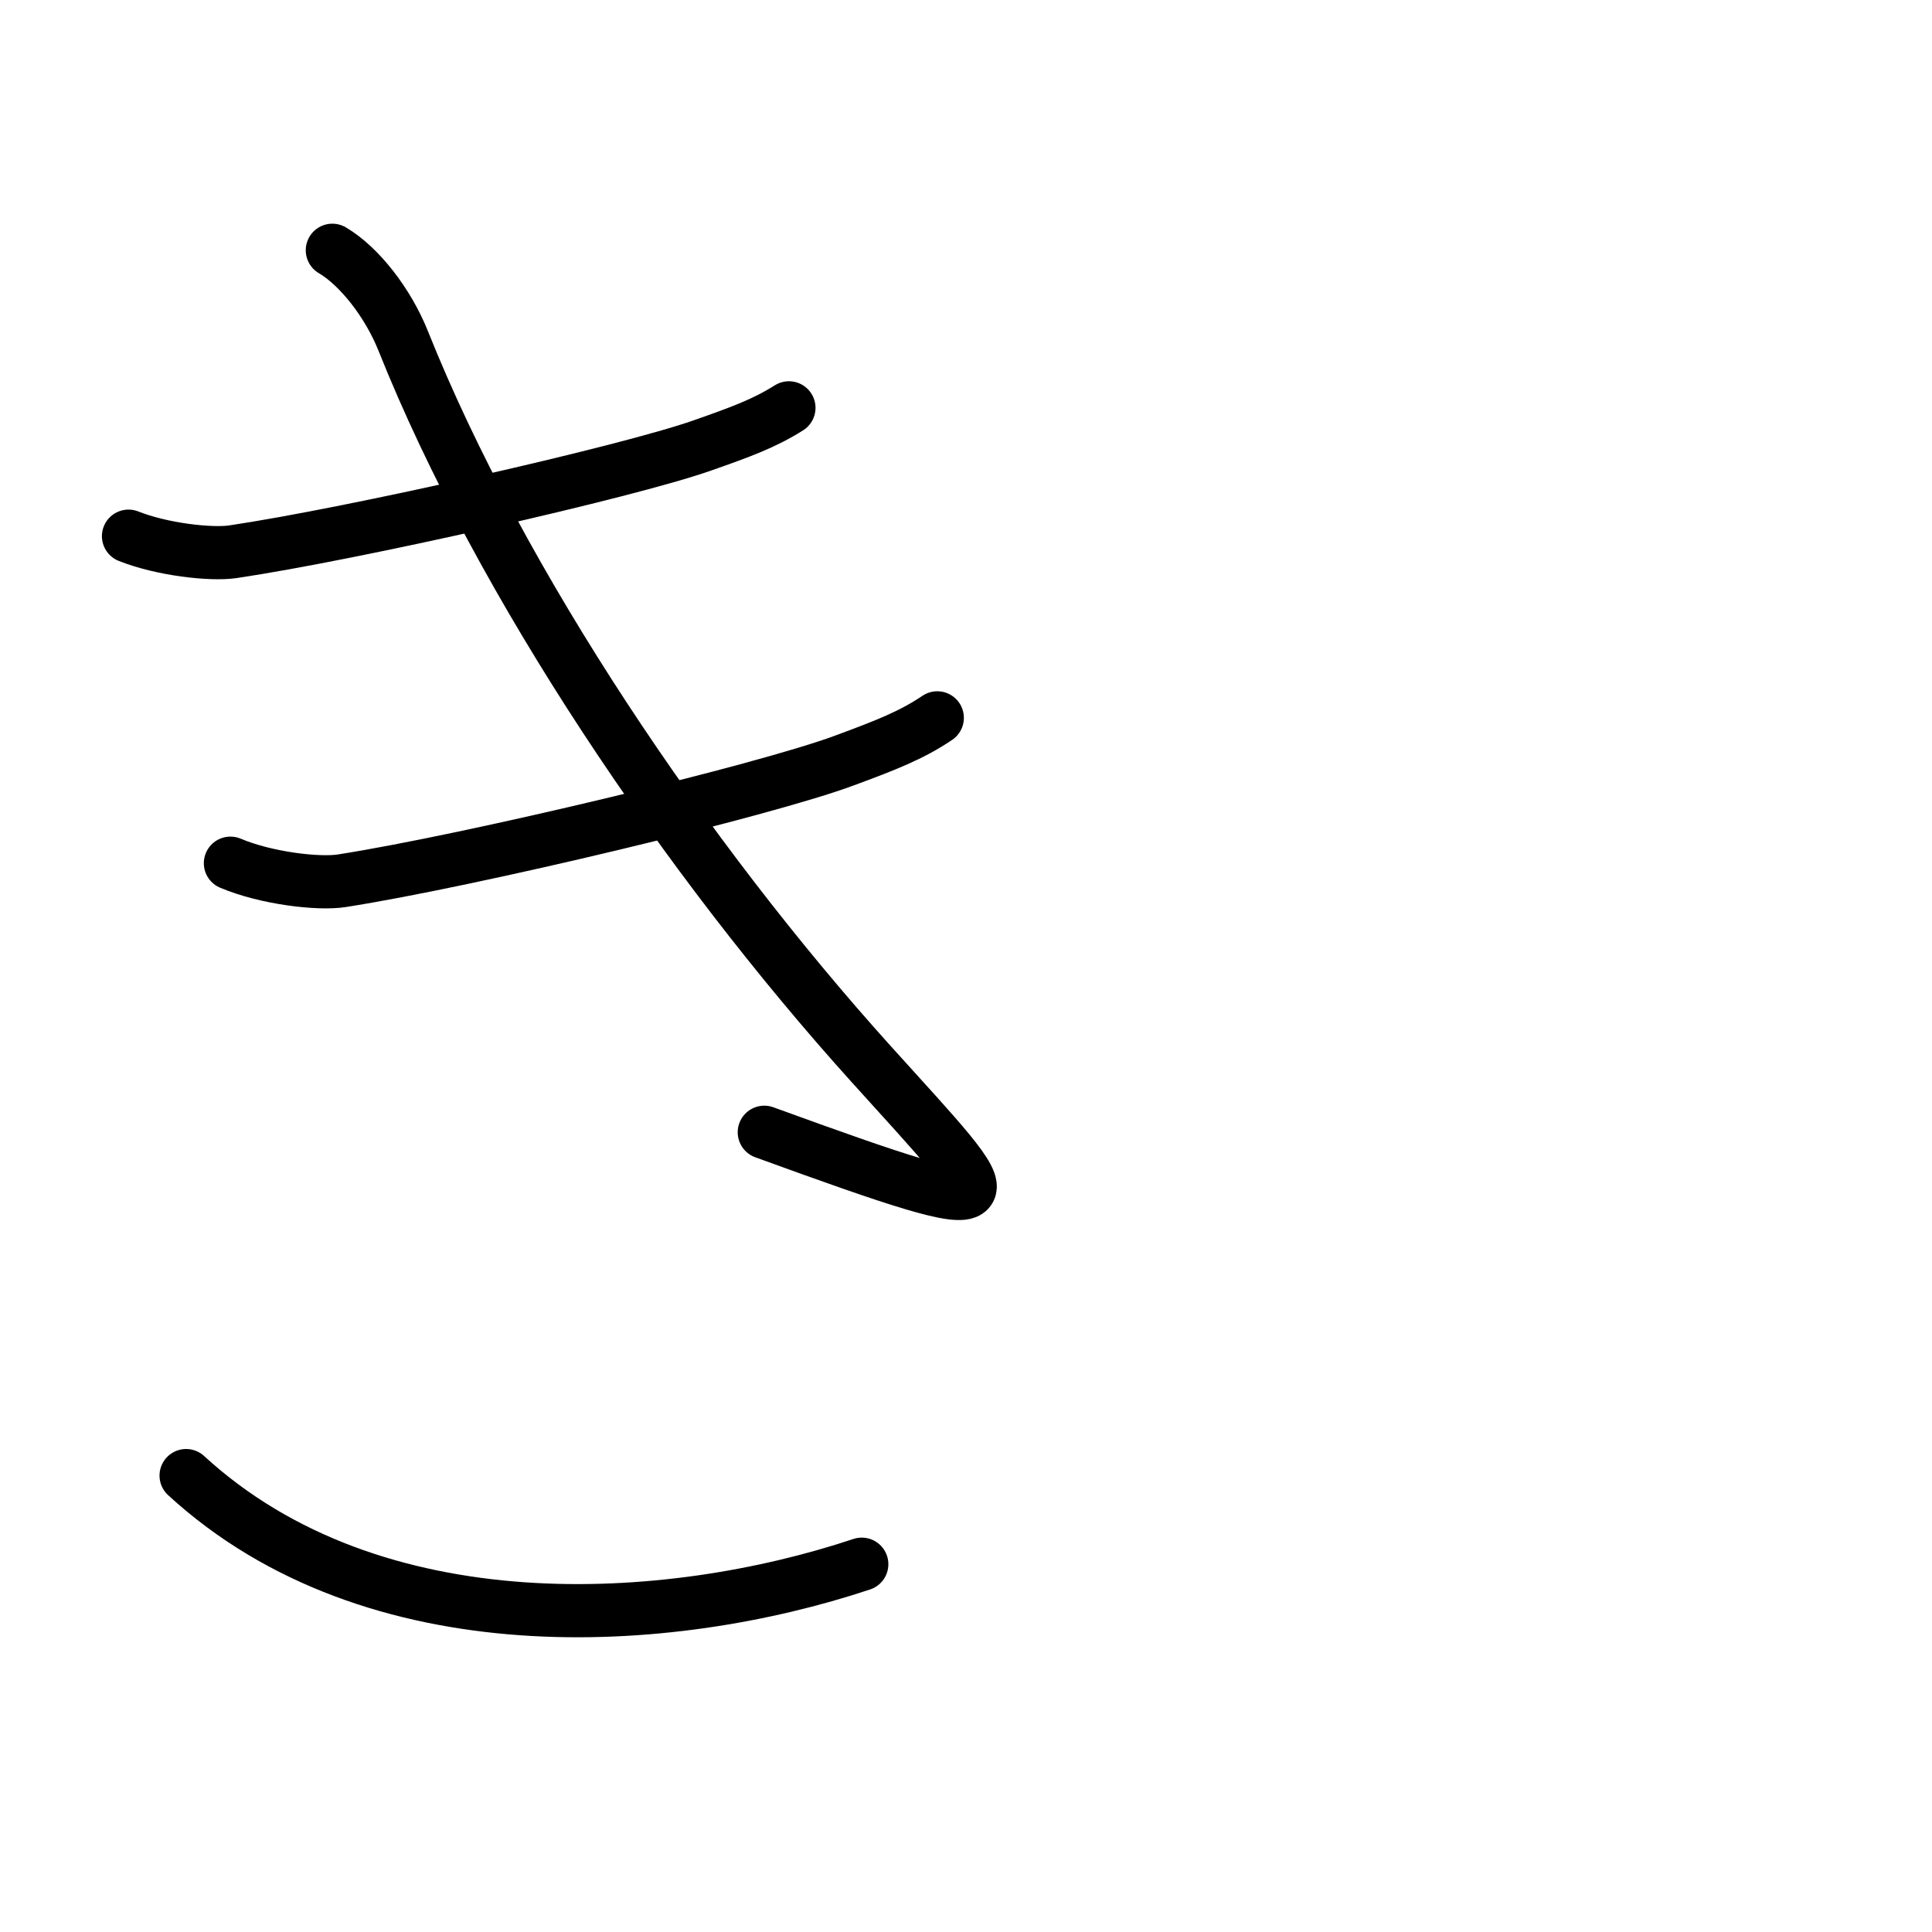 <?xml version="1.0" encoding="UTF-8"?>
<!--
This file has been modified from the original version by the kanji_colorize.py
script (available at http://github.com/cayennes/kanji-colorize) with these
settings:
    mode: css
    saturation: 0.95
    value: 0.75
    image_size: 327
It remains under a Creative Commons-Attribution-Share Alike 3.0 License.

The original SVG has the following copyright:
Copyright (C) 2009/2010/2011 Ulrich Apel.
This work is distributed under the conditions of the Creative Commons
Attribution-Share Alike 3.0 Licence. This means you are free:
* to Share - to copy, distribute and transmit the work
* to Remix - to adapt the work

Under the following conditions:
* Attribution. You must attribute the work by stating your use of KanjiVG in
  your own copyright header and linking to KanjiVG's website
  (http://kanjivg.tagaini.net)
* Share Alike. If you alter, transform, or build upon this work, you may
  distribute the resulting work only under the same or similar license to this
  one.

See http://creativecommons.org/licenses/by-sa/3.0/ for more details.
-->
<!DOCTYPE svg PUBLIC "-//W3C//DTD SVG 1.0//EN" "http://www.w3.org/TR/2001/REC-SVG-20010904/DTD/svg10.dtd">
<?xml-stylesheet type="text/css" href="_kanji_style.css"?>
<svg:svg xmlns:svg="http://www.w3.org/2000/svg" xmlns:xlink="http://www.w3.org/1999/xlink" height="100%" id="kanjisvg" onload="init(evt)" viewBox="0 0 109 109" width="100%">
<svg:g id="kvg:StrokePaths_0304d" style="fill:none;stroke:#000000;stroke-width:3;stroke-linecap:round;stroke-linejoin:round;">
<svg:g id="kvg:0304d">
	<svg:path class="stroke_path stroke_num1" d="M7.25,30.25c1.88,0.75,4.64,1.06,5.88,0.88c6.75-1,22.25-4.5,26.5-6c2.17-0.76,3.5-1.25,4.88-2.12" id="kvg:0304d-s1" />
	<svg:path class="stroke_path stroke_num2" d="M13,48.7c2.01,0.85,4.97,1.2,6.29,0.99c7.23-1.13,23.82-5.09,28.37-6.79c2.32-0.86,3.75-1.41,5.22-2.4" id="kvg:0304d-s2" />
	<svg:path class="stroke_path stroke_num3" d="M18.75,14.12c1.5,0.88,3.13,2.94,4,5.12C28.25,33,38.75,48.5,49.12,60c7.64,8.47,9.12,9.38-6,3.88" id="kvg:0304d-s3" />
	<svg:path class="stroke_path stroke_num4" d="M10.5,83.25c10.62,9.75,27.25,8.62,38.12,5" id="kvg:0304d-s4" />
</svg:g>
</svg:g>
<svg:g id="kvg:StrokeNumbers_0304d" style="font-size:8;fill:#808080">
</svg:g>
<svg:script type="text/ecmascript" xlink:href="_kanji_script.js" /></svg:svg>